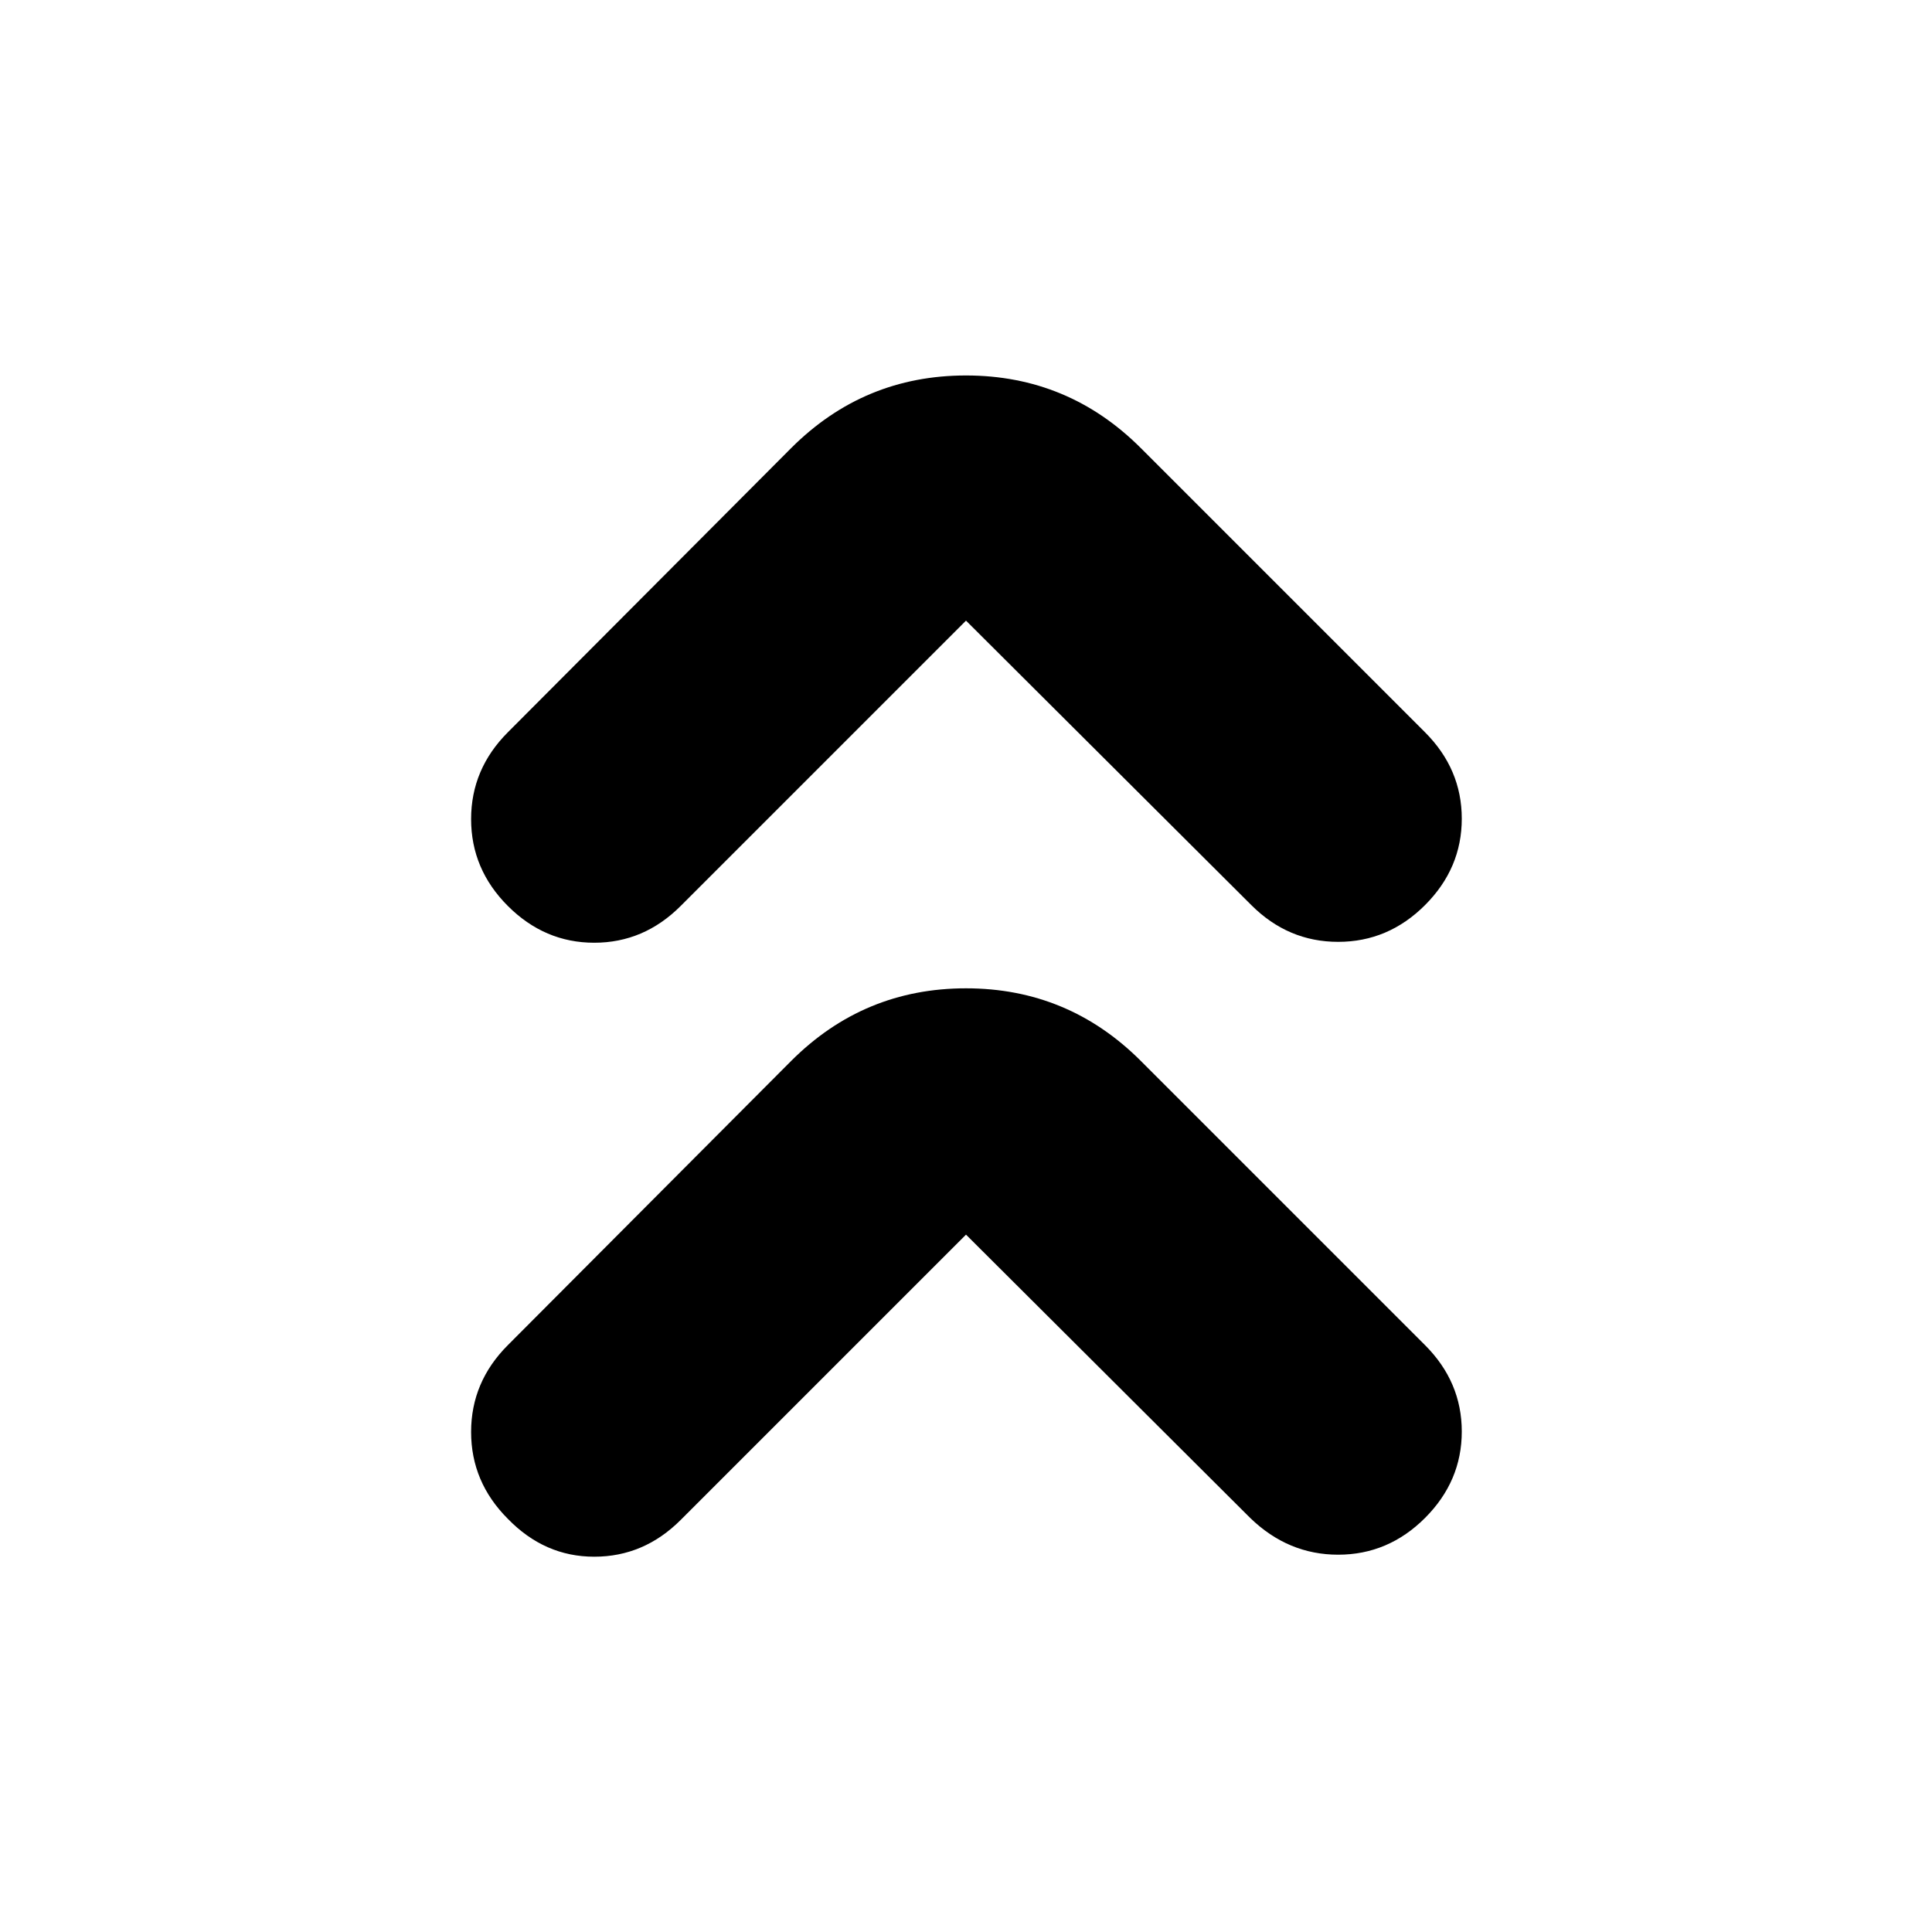 <svg xmlns="http://www.w3.org/2000/svg" height="24" viewBox="0 -960 960 960" width="24"><path d="M480-346.52 338.22-204.74q-18.26 18.26-42.94 18.26-24.67 0-42.93-18.82-18.26-18.27-18.26-43.16 0-24.89 18.26-43.15l140.78-141.22q36.09-36.08 86.87-36.08t86.87 36.08l141.22 141.22q18.26 18.26 18.26 42.94 0 24.67-18.26 42.93-18.26 18.26-43.16 18.26-24.89 0-43.71-18.26L480-346.52Zm0-305.09L338.22-509.83q-18.26 18.27-42.94 18.27-24.67 0-42.93-18.27-18.26-18.26-18.26-43.15 0-24.89 18.26-43.15l140.78-141.22q36.09-36.08 86.87-36.08t86.87 36.08l141.22 141.22q18.26 18.26 18.26 42.93 0 24.68-18.26 42.94Q689.83-492 664.93-492q-24.89 0-43.15-18.26L480-651.61Z"/></svg>